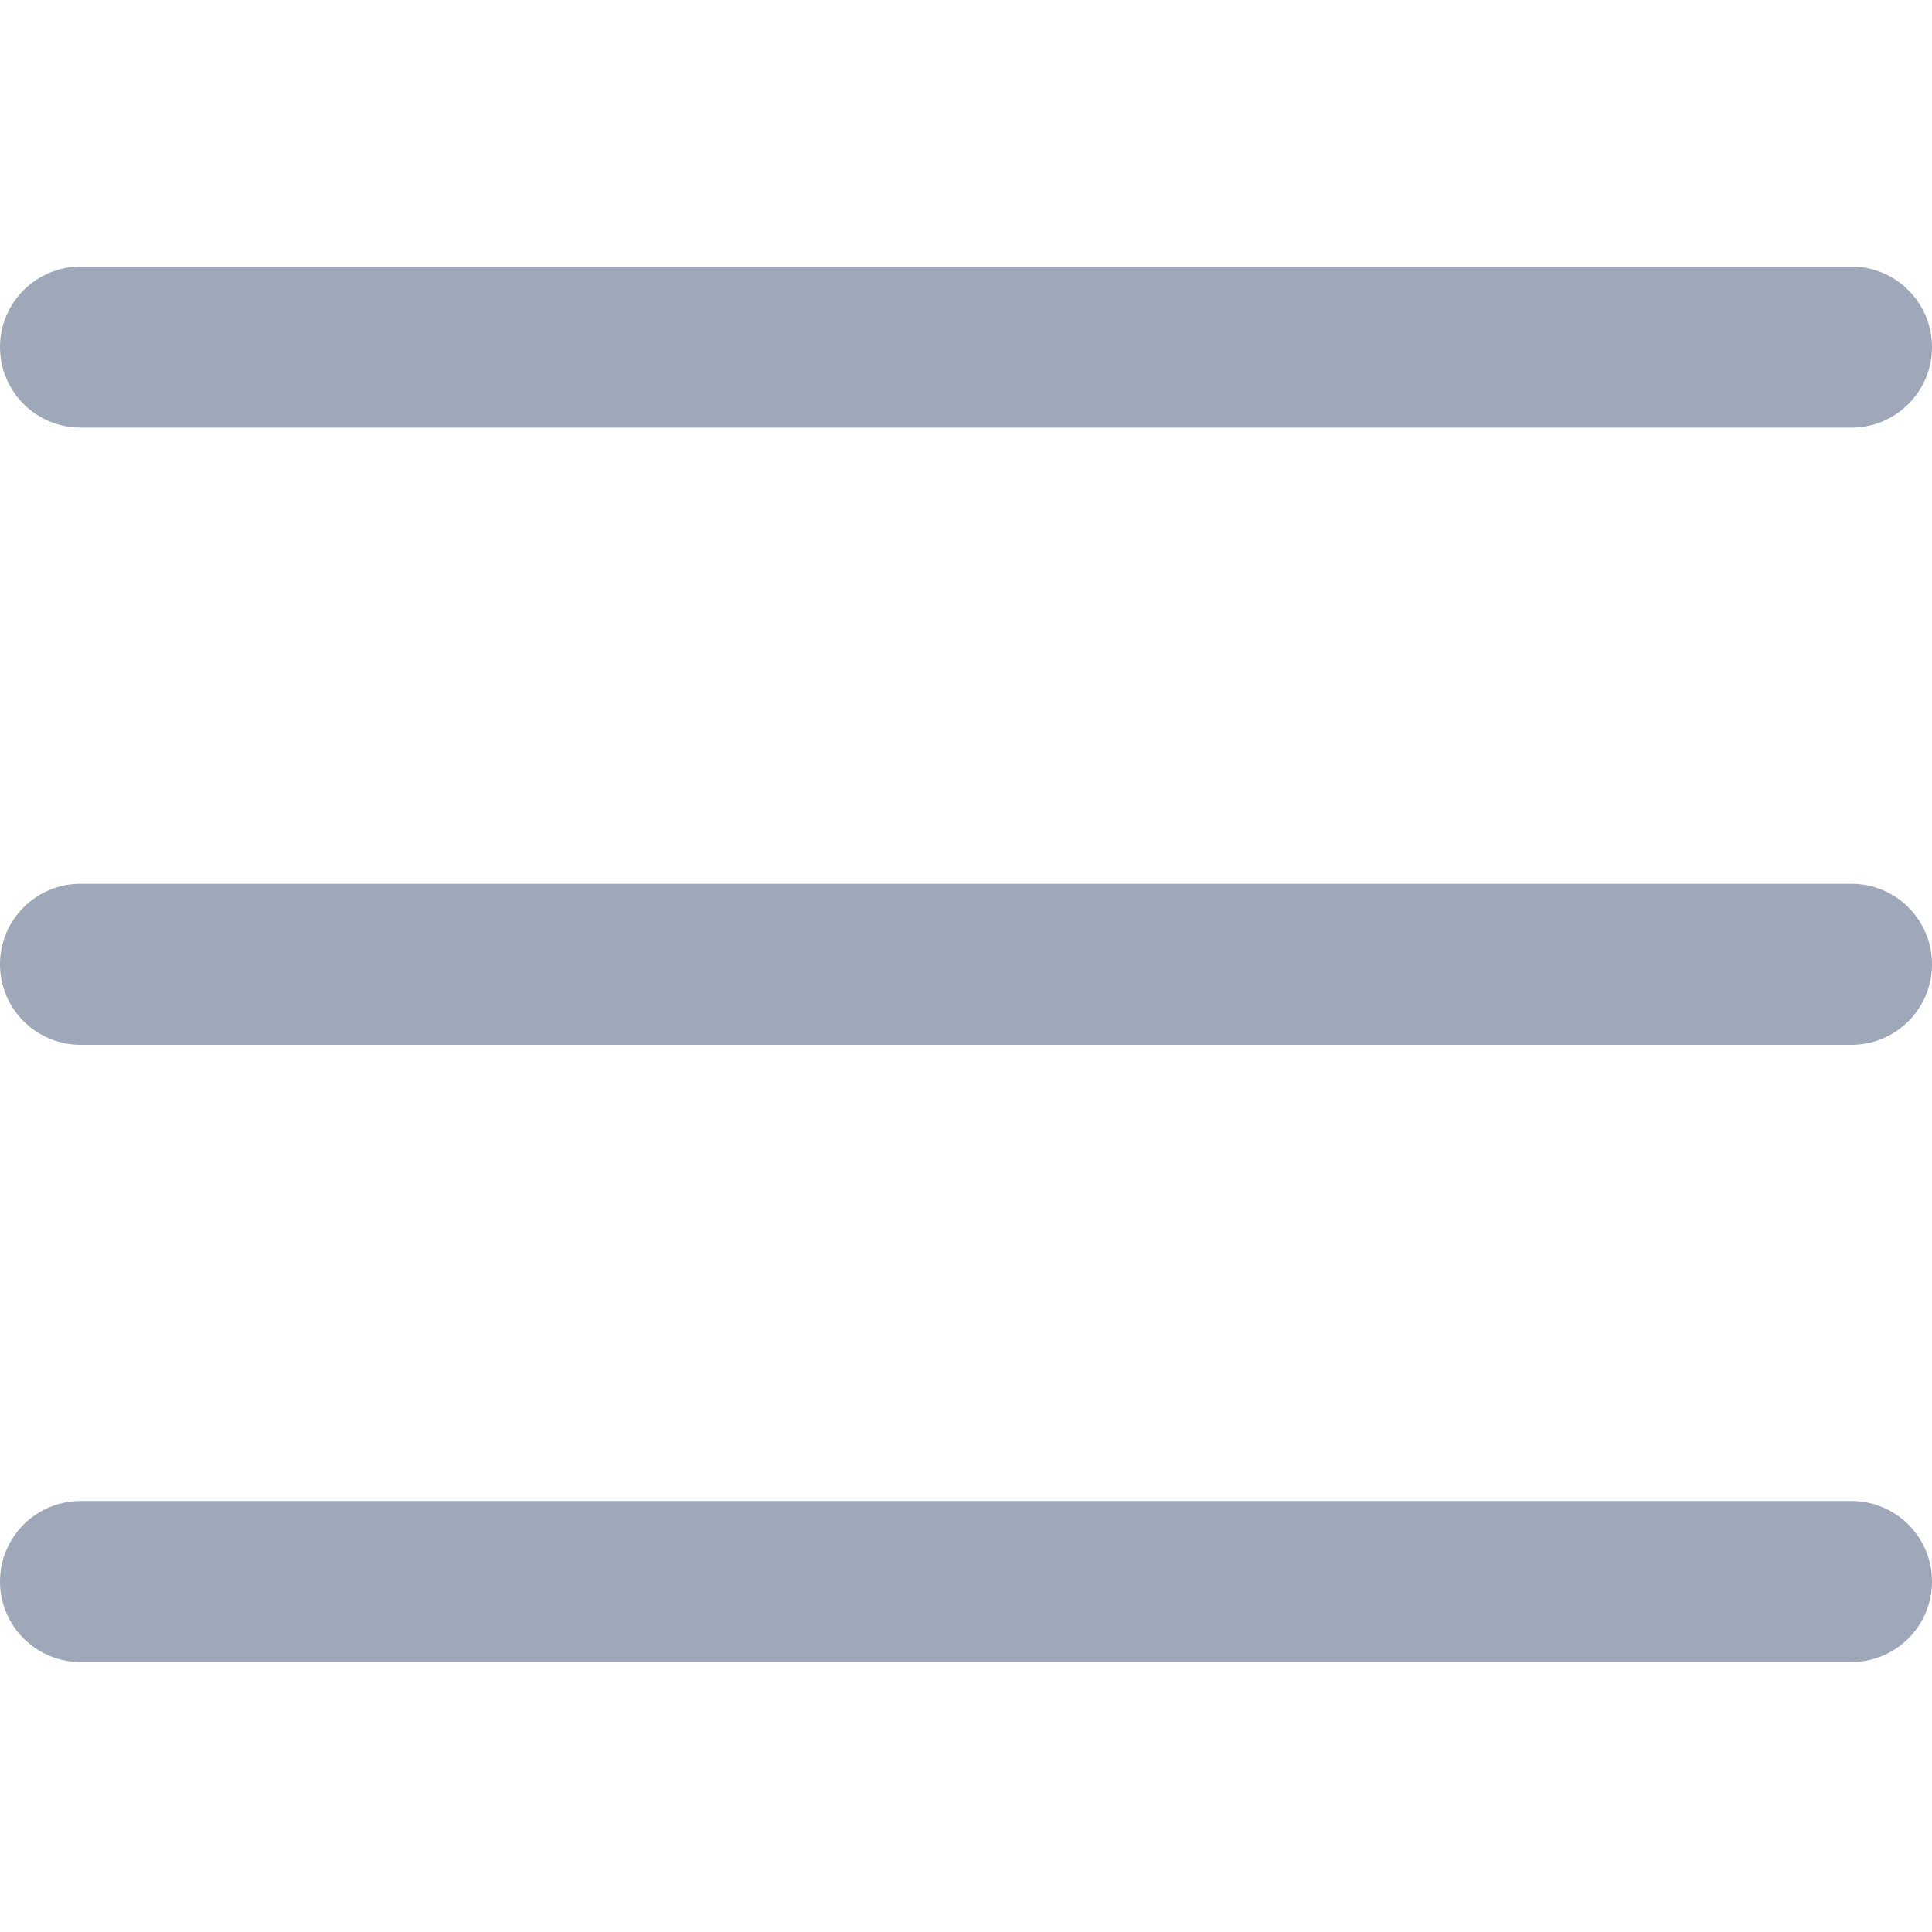 <svg width="24" height="24" viewBox="0 0 24 24" fill="none" xmlns="http://www.w3.org/2000/svg">
<path d="M23 12.979H1C0.448 12.979 0 12.531 0 11.979C0 11.427 0.448 10.979 1 10.979H23C23.552 10.979 24 11.427 24 11.979C24 12.531 23.552 12.979 23 12.979Z" fill="#2B3E62" fill-opacity="0.45"/>
<path d="M23 5.312H1C0.448 5.312 0 4.864 0 4.312C0 3.76 0.448 3.312 1 3.312H23C23.552 3.312 24 3.76 24 4.312C24 4.864 23.552 5.312 23 5.312Z" fill="#2B3E62" fill-opacity="0.45"/>
<path d="M23 20.646H1C0.448 20.646 0 20.198 0 19.646C0 19.094 0.448 18.646 1 18.646H23C23.552 18.646 24 19.094 24 19.646C24 20.198 23.552 20.646 23 20.646Z" fill="#2B3E62" fill-opacity="0.45"/>
</svg>
